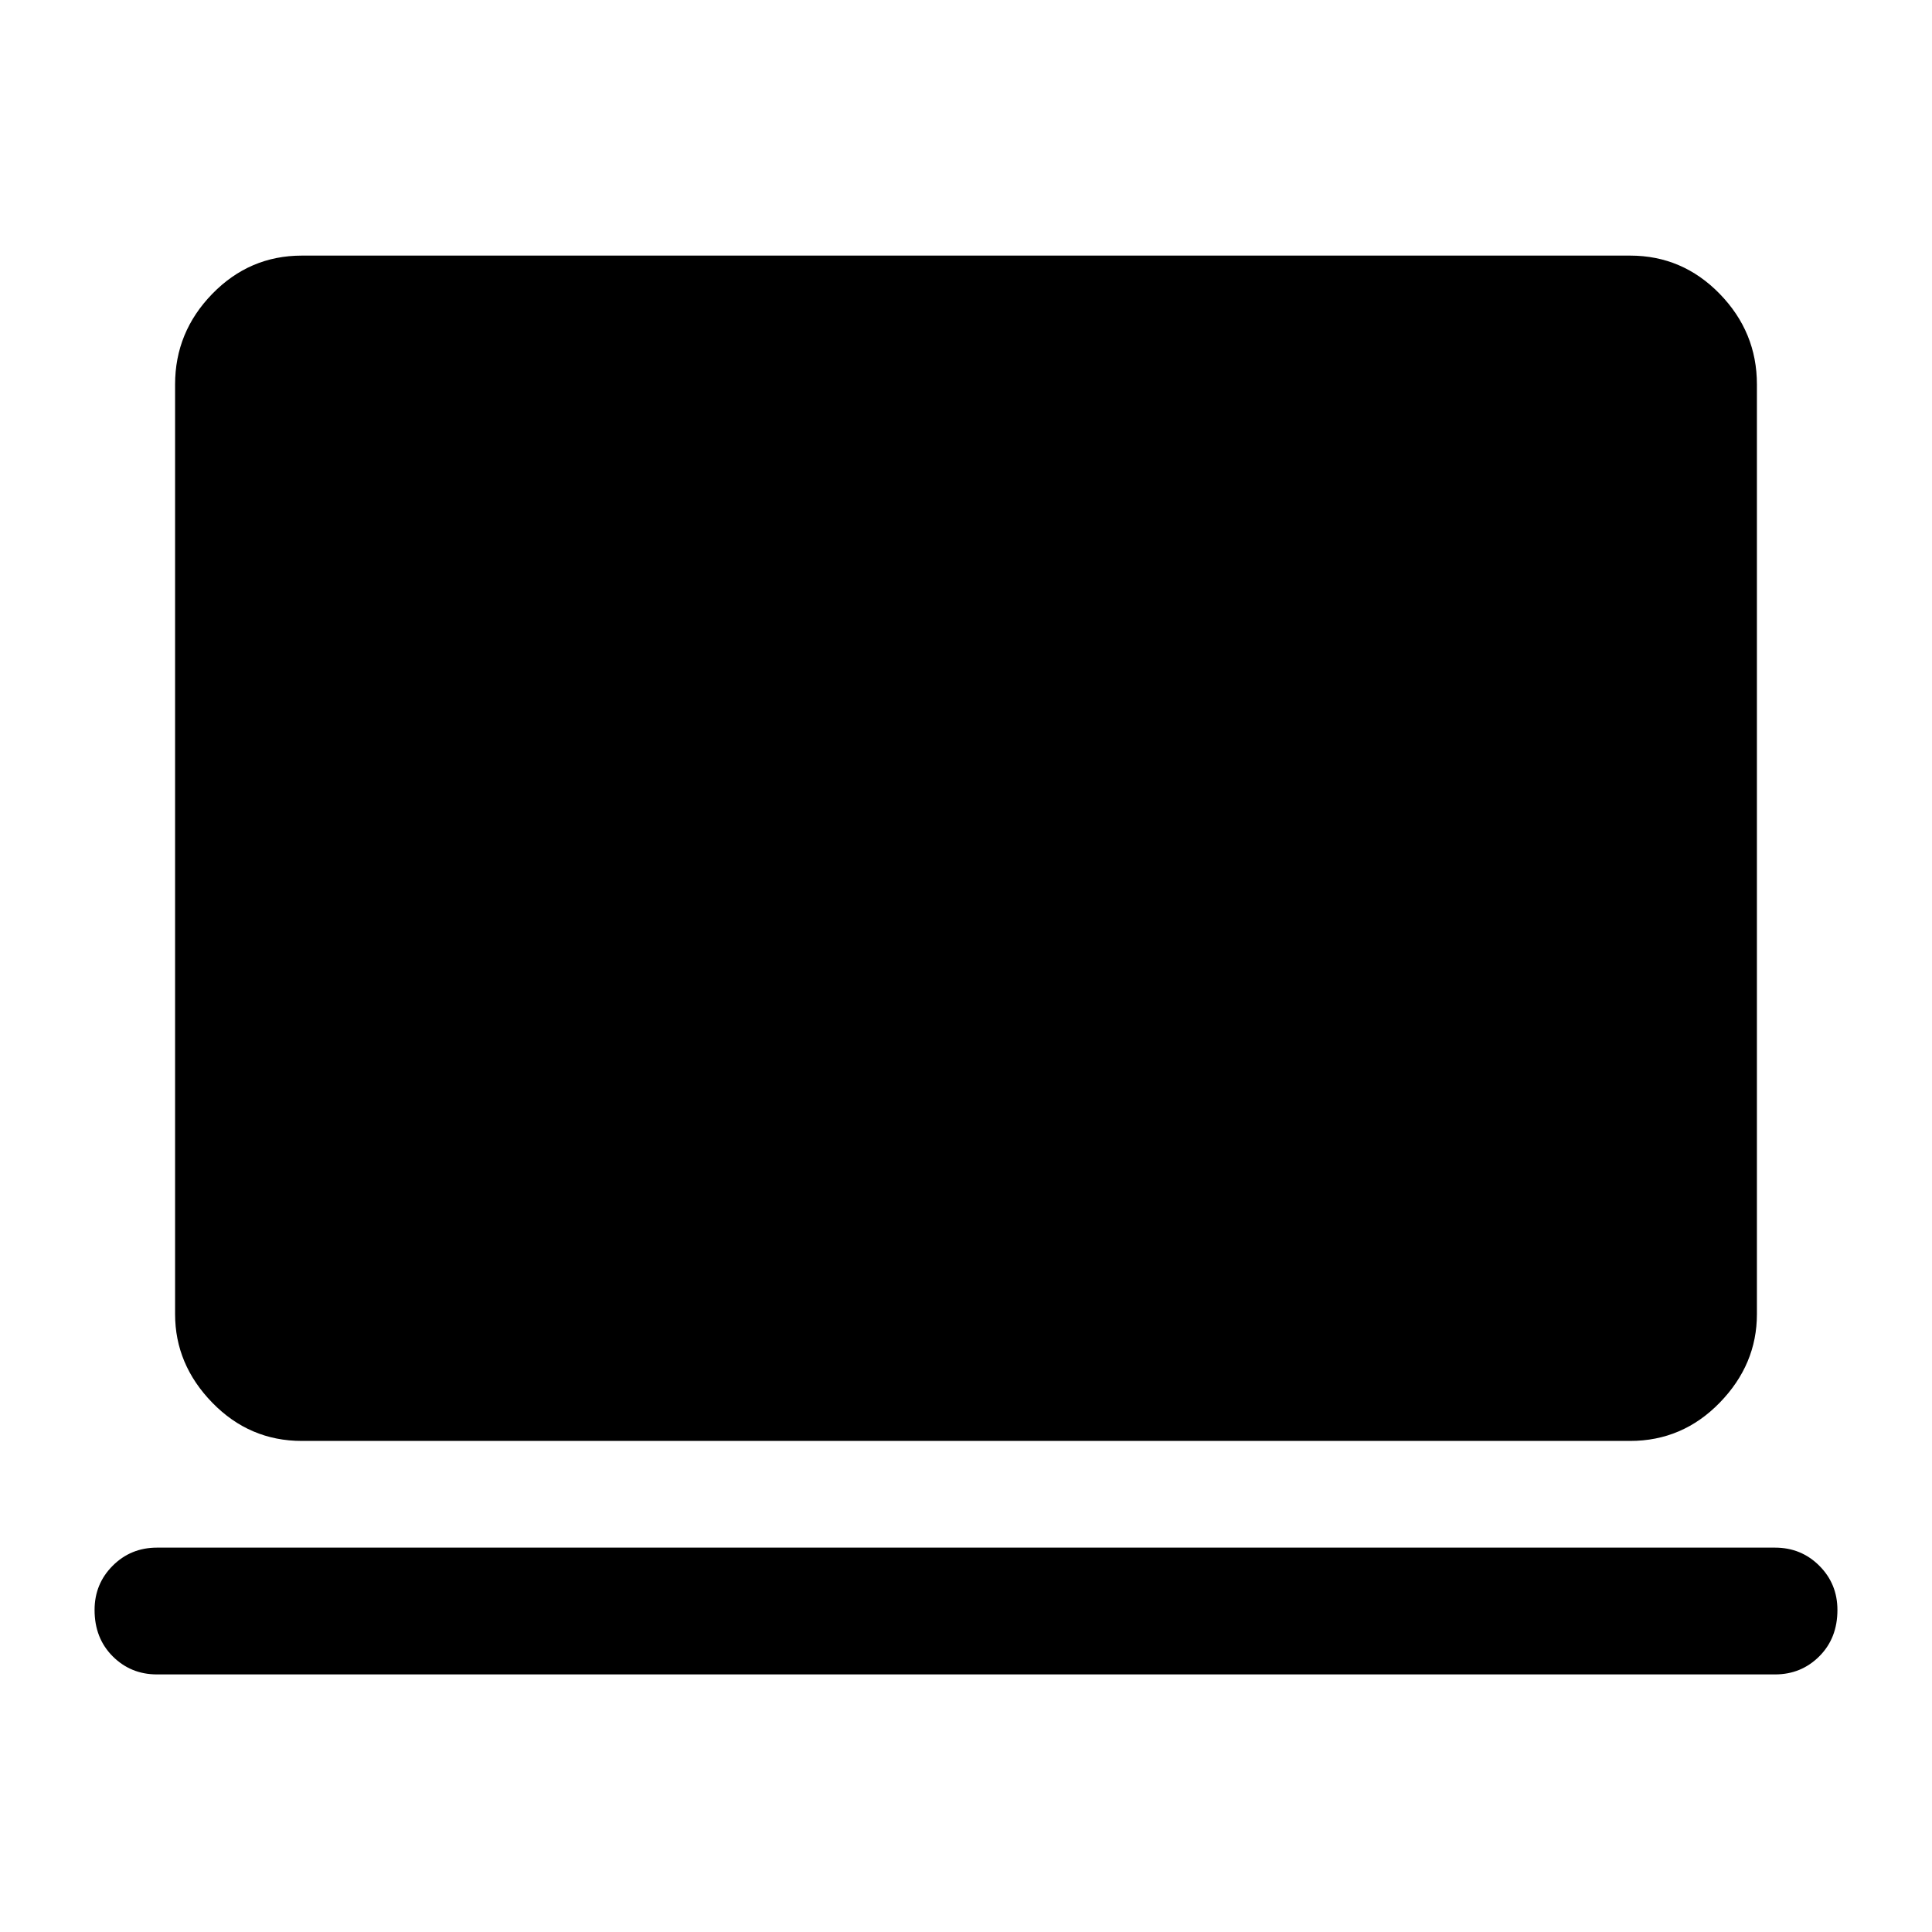 <svg xmlns="http://www.w3.org/2000/svg" height="40" width="40"><path d="M6.25 29.833q-1.083 0-1.854-.791-.771-.792-.771-1.834V7.958q0-1.083.771-1.875.771-.791 1.854-.791h27.5q1.083 0 1.854.791.771.792.771 1.875v19.25q0 1.042-.771 1.834-.771.791-1.854.791Zm-3 4.834q-.542 0-.917-.375t-.375-.959q0-.541.375-.916t.917-.375h33.5q.542 0 .917.375t.375.916q0 .584-.375.959t-.917.375Z"/></svg>